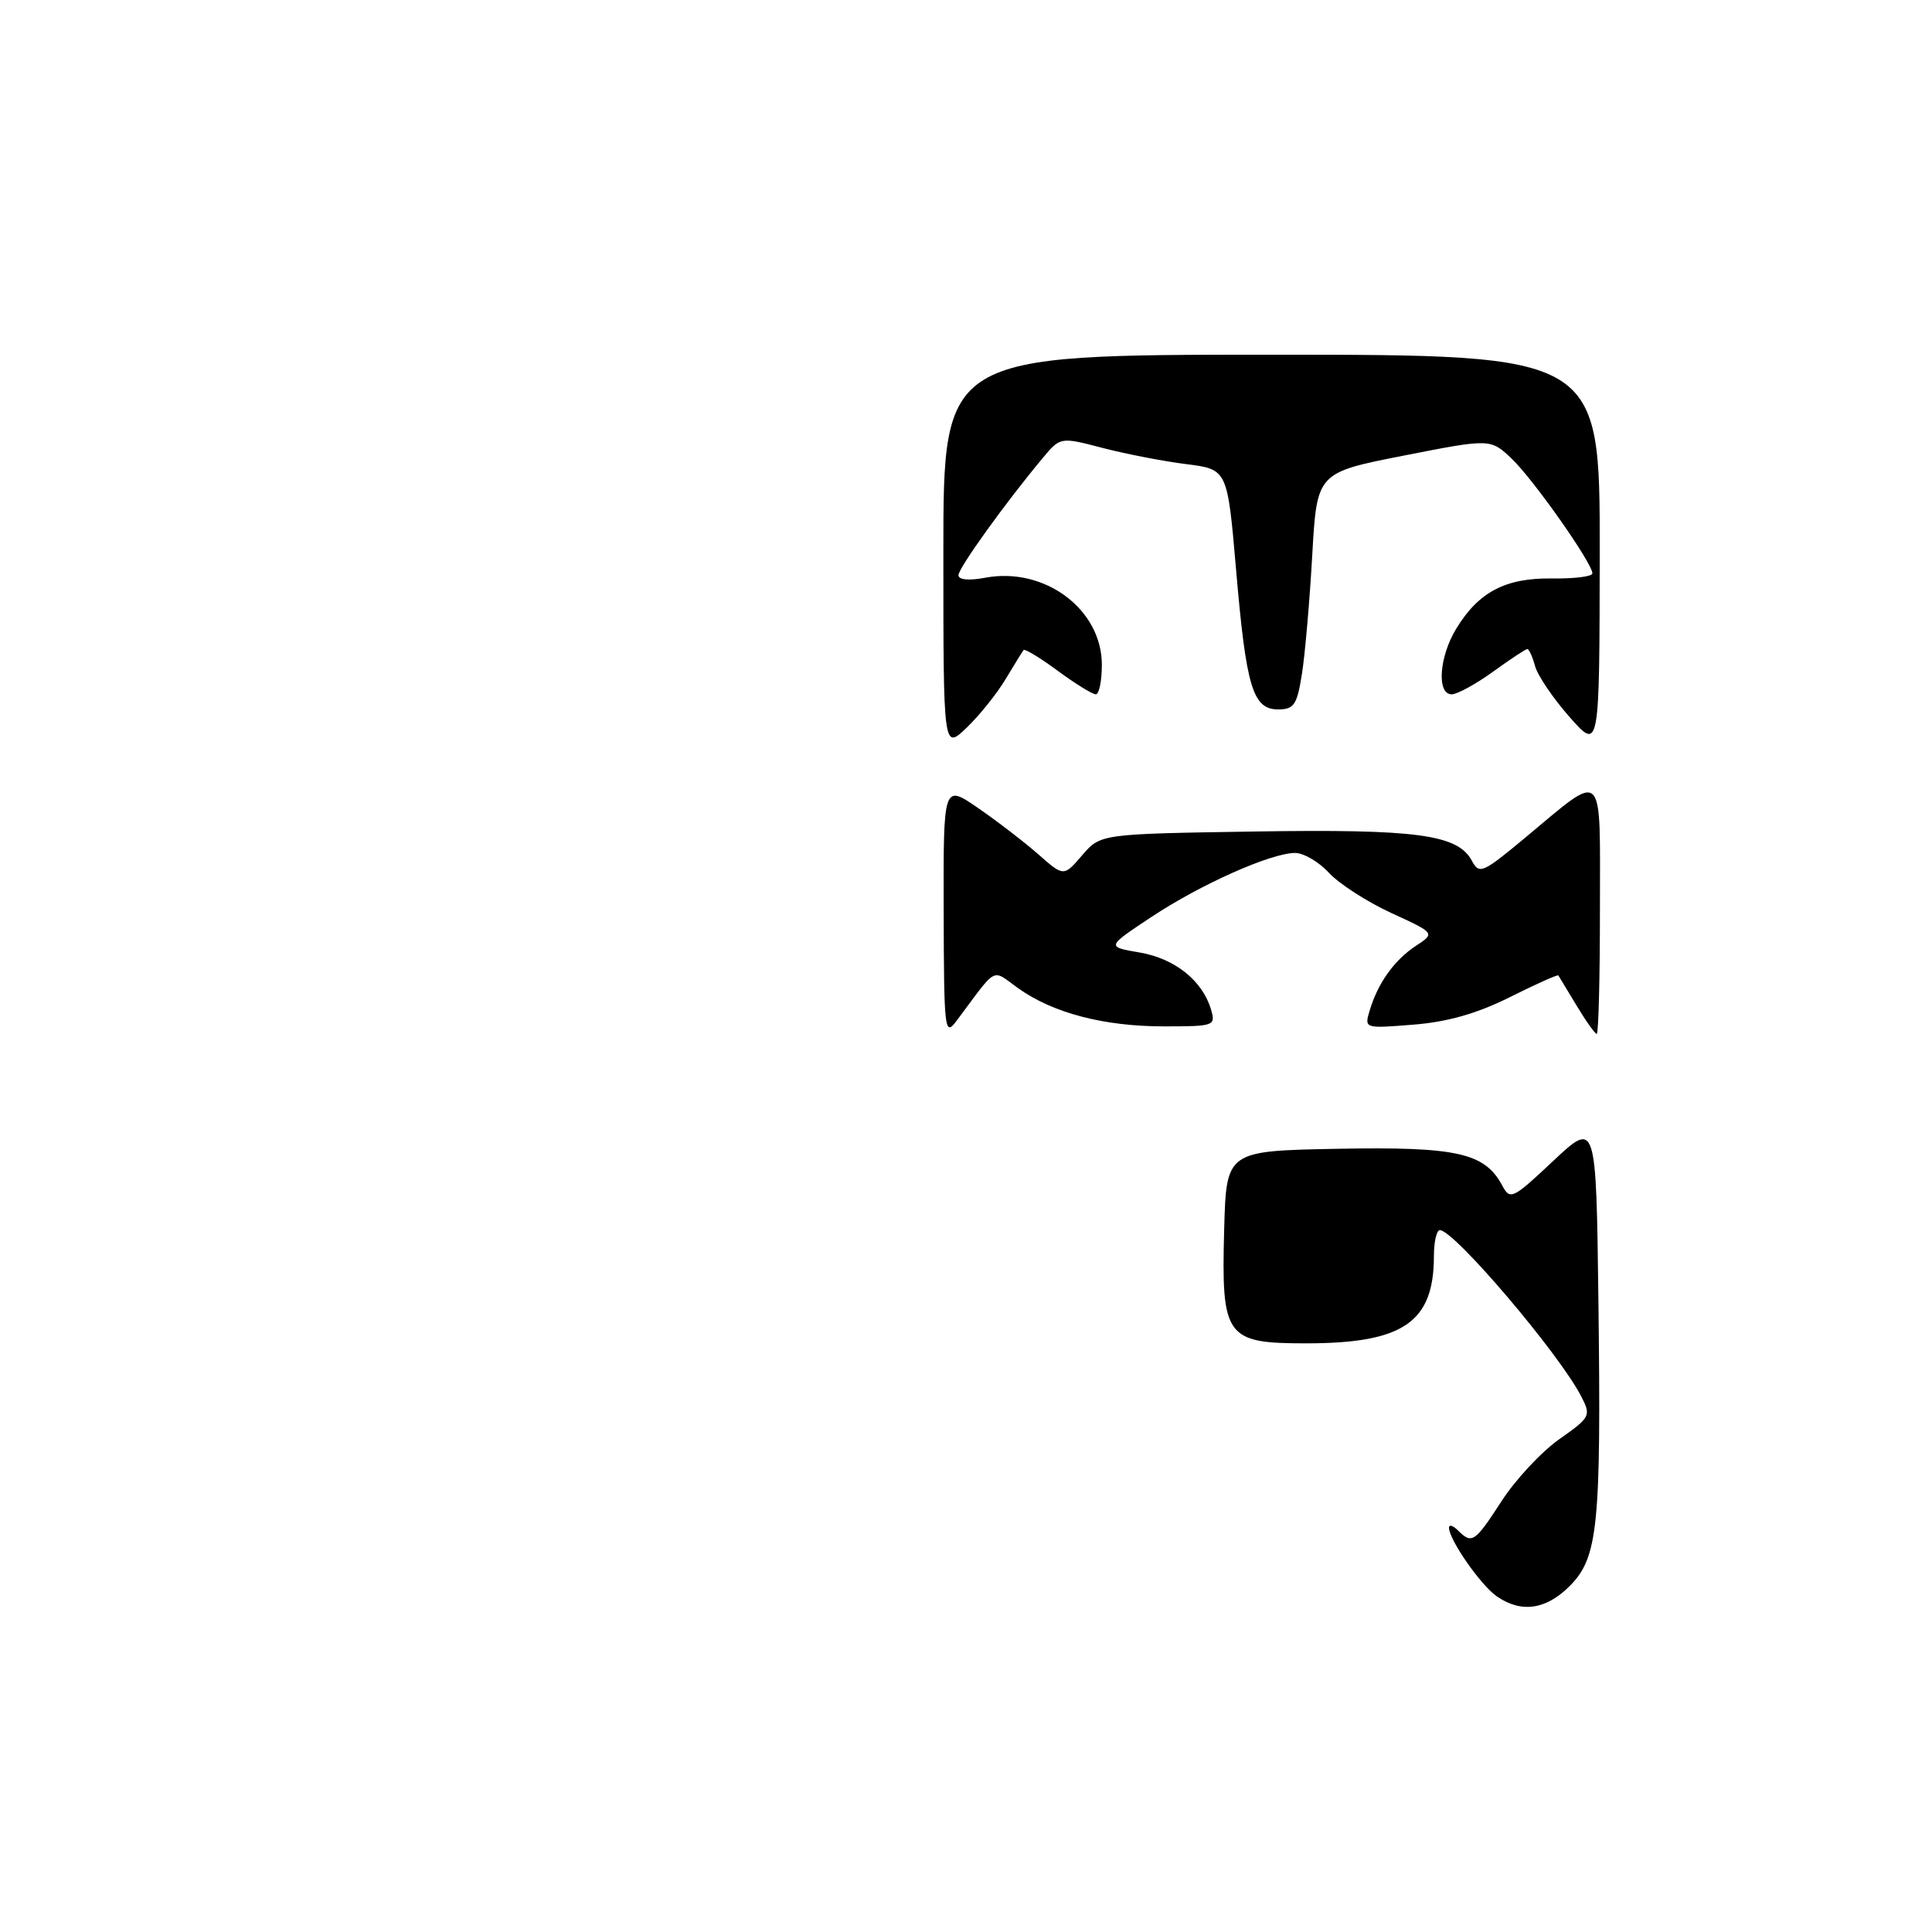 <?xml version="1.0" encoding="UTF-8" standalone="no"?>
<!DOCTYPE svg PUBLIC "-//W3C//DTD SVG 1.1//EN" "http://www.w3.org/Graphics/SVG/1.1/DTD/svg11.dtd" >
<svg xmlns="http://www.w3.org/2000/svg" xmlns:xlink="http://www.w3.org/1999/xlink" version="1.1" viewBox="0 0 256 256">
 <g >
 <path fill="currentColor"
d=" M 198.30 211.50 C 196.17 210.00 192.00 204.01 192.00 202.43 C 192.00 201.97 192.54 202.14 193.20 202.80 C 195.04 204.64 195.42 204.38 198.99 198.87 C 200.82 196.05 204.24 192.38 206.60 190.71 C 210.75 187.79 210.85 187.60 209.51 185.01 C 206.56 179.31 192.69 163.00 190.79 163.00 C 190.36 163.00 190.00 164.55 190.00 166.43 C 190.00 175.22 185.93 178.00 173.06 178.00 C 162.39 178.00 161.82 177.20 162.21 162.87 C 162.50 152.50 162.50 152.50 177.25 152.22 C 193.05 151.93 196.72 152.75 199.05 157.08 C 200.10 159.05 200.42 158.90 205.82 153.82 C 211.50 148.50 211.50 148.50 211.80 172.50 C 212.17 202.24 211.75 206.40 207.98 210.17 C 204.84 213.31 201.54 213.77 198.30 211.50 Z  M 125.04 120.70 C 125.00 103.90 125.00 103.90 129.59 107.06 C 132.12 108.80 135.71 111.56 137.57 113.19 C 140.95 116.17 140.95 116.17 143.39 113.33 C 145.82 110.50 145.82 110.50 166.16 110.18 C 187.71 109.84 193.16 110.57 195.02 114.04 C 196.01 115.89 196.43 115.71 202.06 111.03 C 212.76 102.13 212.00 101.41 212.00 120.46 C 212.00 129.56 211.81 137.00 211.58 137.00 C 211.35 137.00 210.15 135.31 208.91 133.25 C 207.67 131.19 206.58 129.39 206.49 129.25 C 206.40 129.11 203.51 130.40 200.08 132.12 C 195.74 134.29 191.82 135.41 187.30 135.77 C 180.79 136.29 180.77 136.29 181.49 133.90 C 182.58 130.24 184.76 127.21 187.60 125.34 C 190.18 123.65 190.18 123.65 184.34 120.97 C 181.13 119.49 177.41 117.09 176.08 115.64 C 174.74 114.19 172.72 113.01 171.58 113.02 C 168.32 113.06 159.03 117.21 152.53 121.53 C 146.60 125.46 146.60 125.46 151.01 126.21 C 155.66 127.01 159.33 129.93 160.46 133.75 C 161.11 135.93 160.92 136.00 154.23 136.00 C 146.28 136.00 139.54 134.24 134.92 130.95 C 131.32 128.38 132.27 127.88 126.79 135.21 C 125.16 137.40 125.09 136.76 125.04 120.70 Z  M 125.00 73.19 C 125.00 47.00 125.00 47.00 168.50 47.00 C 212.00 47.00 212.00 47.00 211.97 73.25 C 211.94 99.50 211.94 99.50 207.97 95.00 C 205.79 92.53 203.73 89.49 203.40 88.25 C 203.06 87.01 202.60 86.00 202.38 86.00 C 202.16 86.00 200.12 87.35 197.84 89.00 C 195.56 90.65 193.09 92.00 192.35 92.00 C 190.35 92.00 190.69 87.02 192.96 83.30 C 195.93 78.43 199.50 76.56 205.65 76.65 C 208.59 76.69 211.00 76.39 211.00 75.98 C 211.00 74.62 203.21 63.56 200.33 60.80 C 197.50 58.11 197.50 58.11 186.00 60.37 C 174.50 62.63 174.50 62.63 173.88 73.56 C 173.54 79.58 172.93 86.64 172.52 89.25 C 171.87 93.40 171.47 94.00 169.36 94.00 C 166.00 94.00 165.12 91.08 163.78 75.41 C 162.64 62.19 162.64 62.19 157.19 61.50 C 154.20 61.13 149.22 60.16 146.12 59.36 C 140.50 57.89 140.50 57.89 138.16 60.70 C 133.20 66.64 127.00 75.27 127.00 76.22 C 127.00 76.83 128.41 76.96 130.56 76.55 C 138.42 75.08 146.00 80.74 146.00 88.08 C 146.00 90.23 145.64 92.00 145.20 92.00 C 144.76 92.00 142.48 90.60 140.15 88.88 C 137.82 87.16 135.78 85.93 135.63 86.13 C 135.47 86.33 134.40 88.08 133.24 90.00 C 132.09 91.92 129.76 94.82 128.07 96.44 C 125.00 99.37 125.00 99.37 125.00 73.19 Z "/>
</g>
</svg>